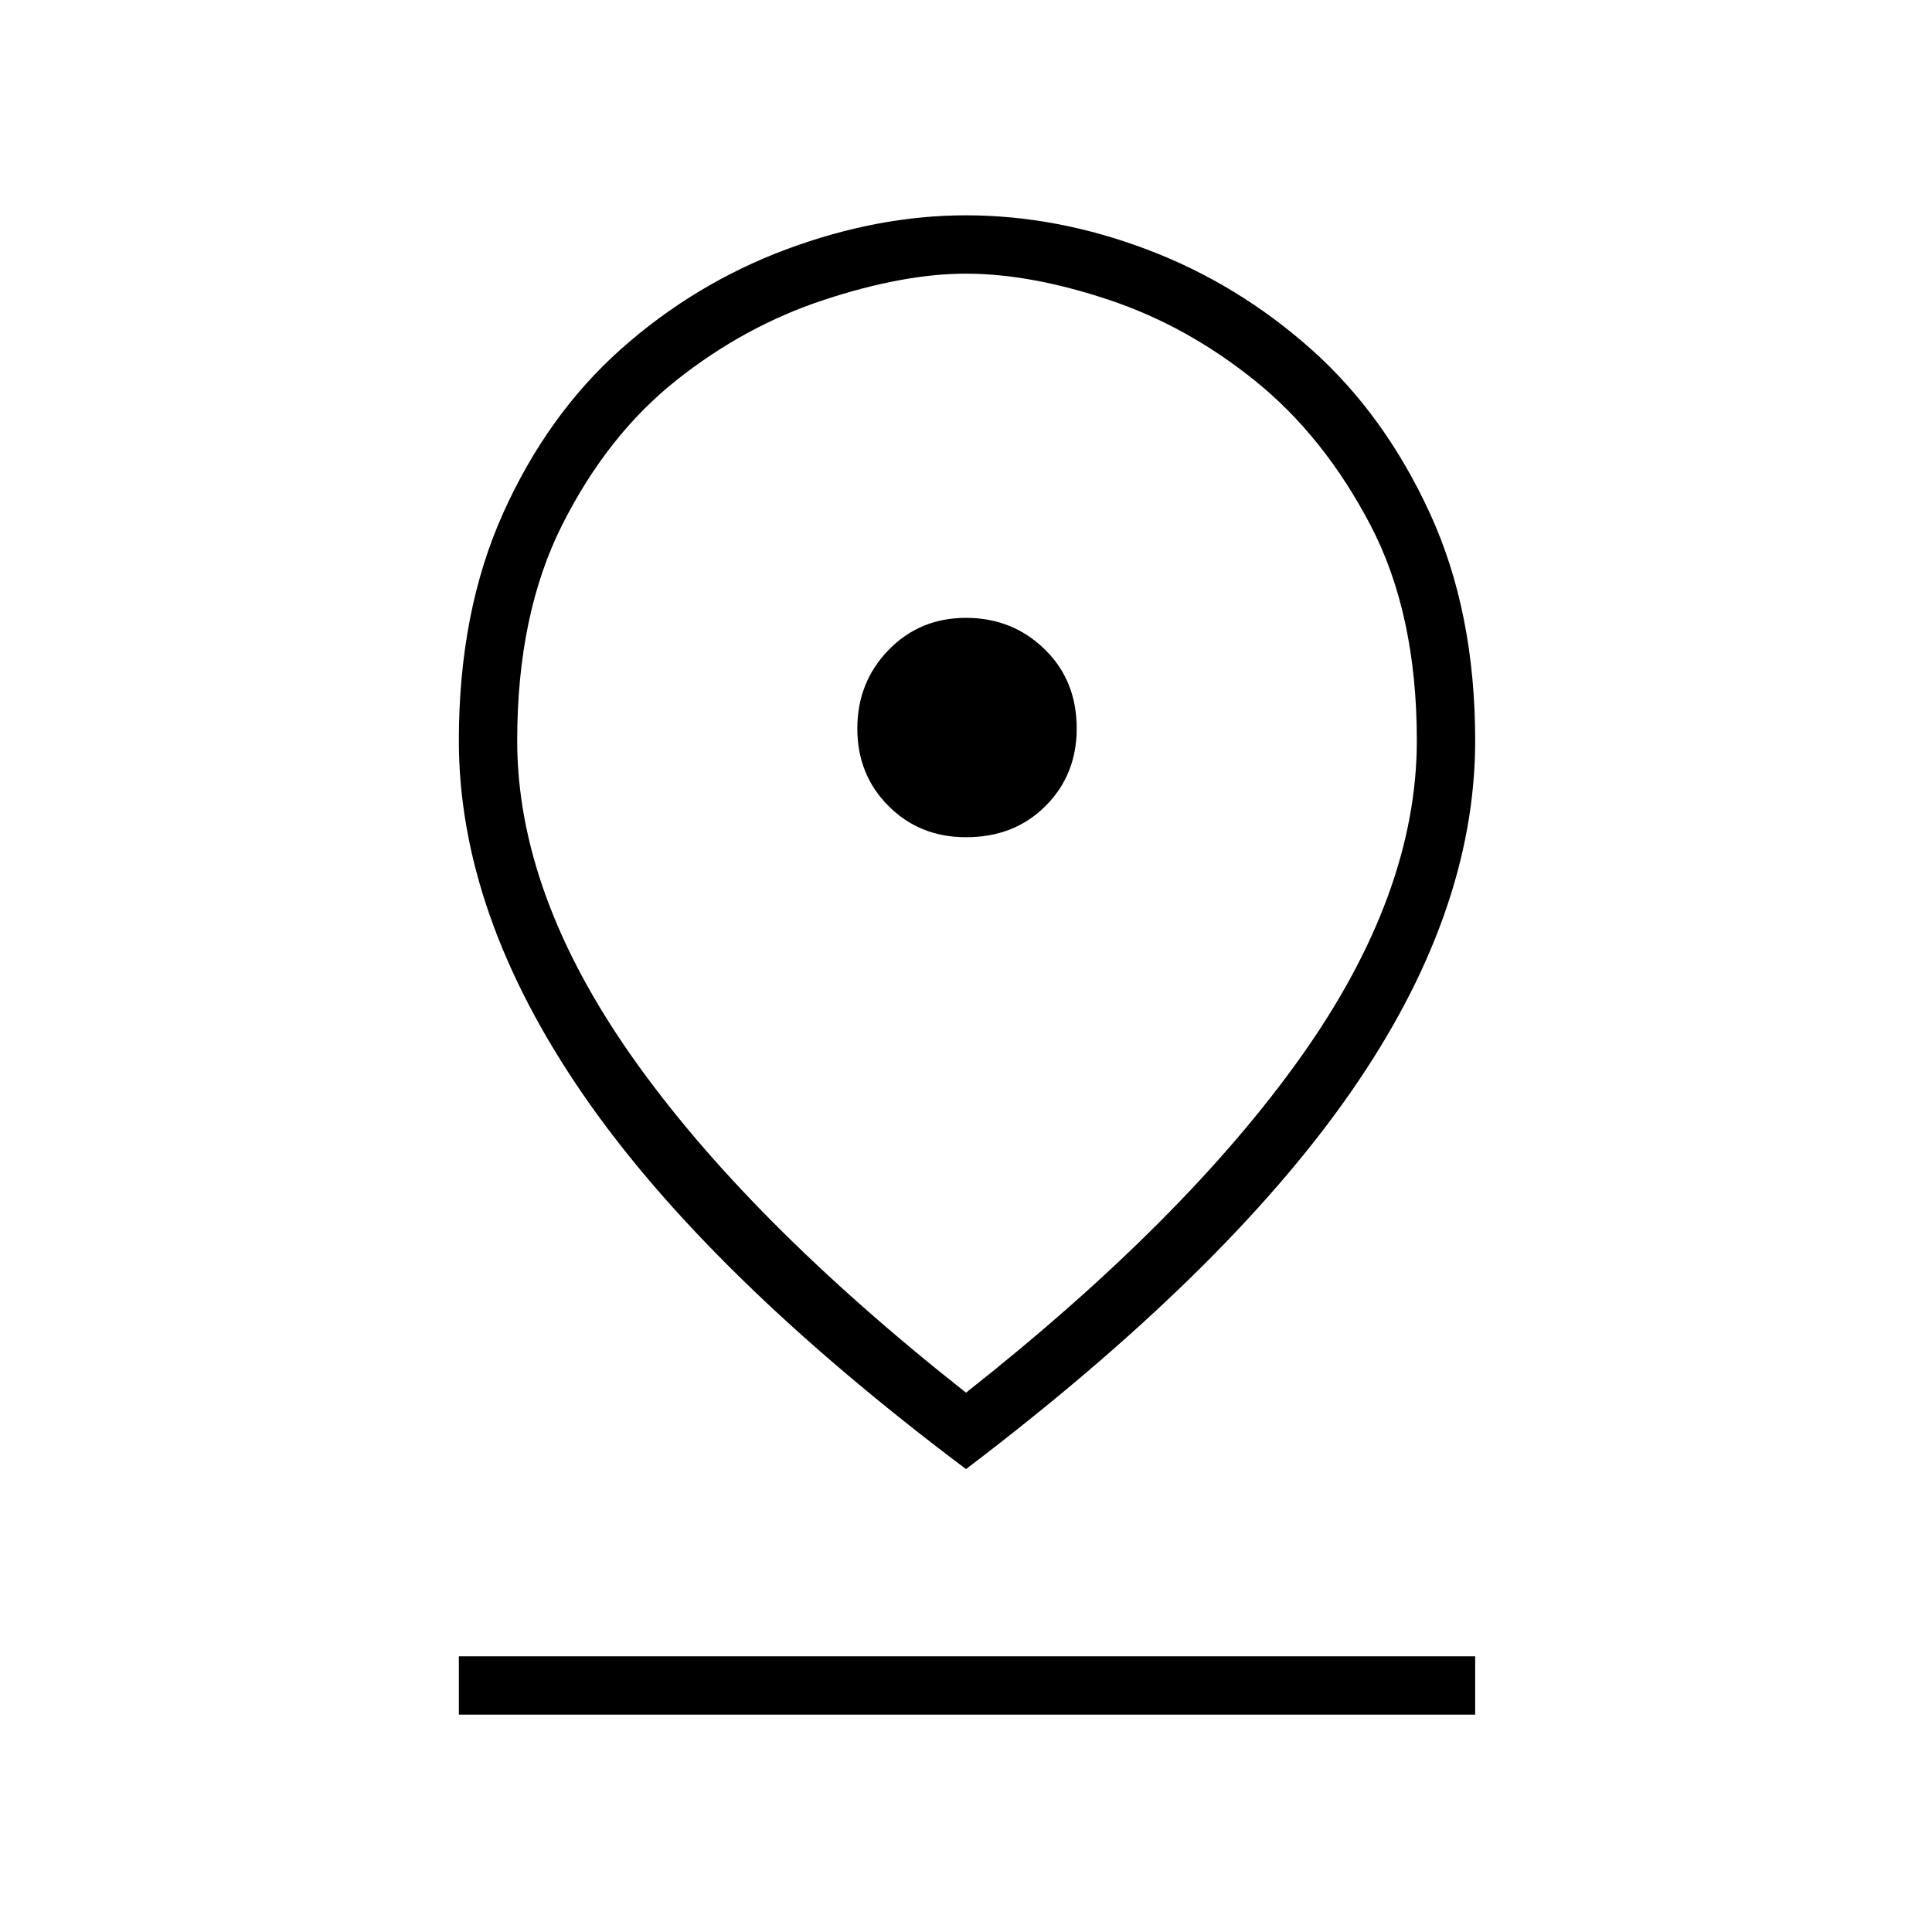 <svg xmlns="http://www.w3.org/2000/svg" height="20" width="20"><path d="M10 14.417Q12.271 12.625 13.469 10.938Q14.667 9.25 14.667 7.667Q14.667 6.354 14.188 5.438Q13.708 4.521 13 3.948Q12.292 3.375 11.479 3.104Q10.667 2.833 10 2.833Q9.354 2.833 8.531 3.104Q7.708 3.375 7 3.938Q6.292 4.5 5.823 5.427Q5.354 6.354 5.354 7.667Q5.354 9.25 6.542 10.938Q7.729 12.625 10 14.417ZM10 15.208Q7.312 13.188 6.031 11.323Q4.75 9.458 4.75 7.667Q4.75 6.333 5.208 5.313Q5.667 4.292 6.427 3.615Q7.188 2.938 8.135 2.583Q9.083 2.229 10 2.229Q10.938 2.229 11.875 2.583Q12.812 2.938 13.573 3.615Q14.333 4.292 14.802 5.313Q15.271 6.333 15.271 7.667Q15.271 9.458 13.979 11.312Q12.688 13.167 10 15.208ZM10 8.667Q10.5 8.667 10.823 8.344Q11.146 8.021 11.146 7.542Q11.146 7.042 10.812 6.719Q10.479 6.396 10 6.396Q9.521 6.396 9.198 6.729Q8.875 7.062 8.875 7.542Q8.875 8.021 9.198 8.344Q9.521 8.667 10 8.667ZM4.75 17.75V17.146H15.271V17.75ZM10 7.667Q10 7.667 10 7.667Q10 7.667 10 7.667Q10 7.667 10 7.667Q10 7.667 10 7.667Q10 7.667 10 7.667Q10 7.667 10 7.667Q10 7.667 10 7.667Q10 7.667 10 7.667Q10 7.667 10 7.667Q10 7.667 10 7.667Q10 7.667 10 7.667Q10 7.667 10 7.667Z"/></svg>